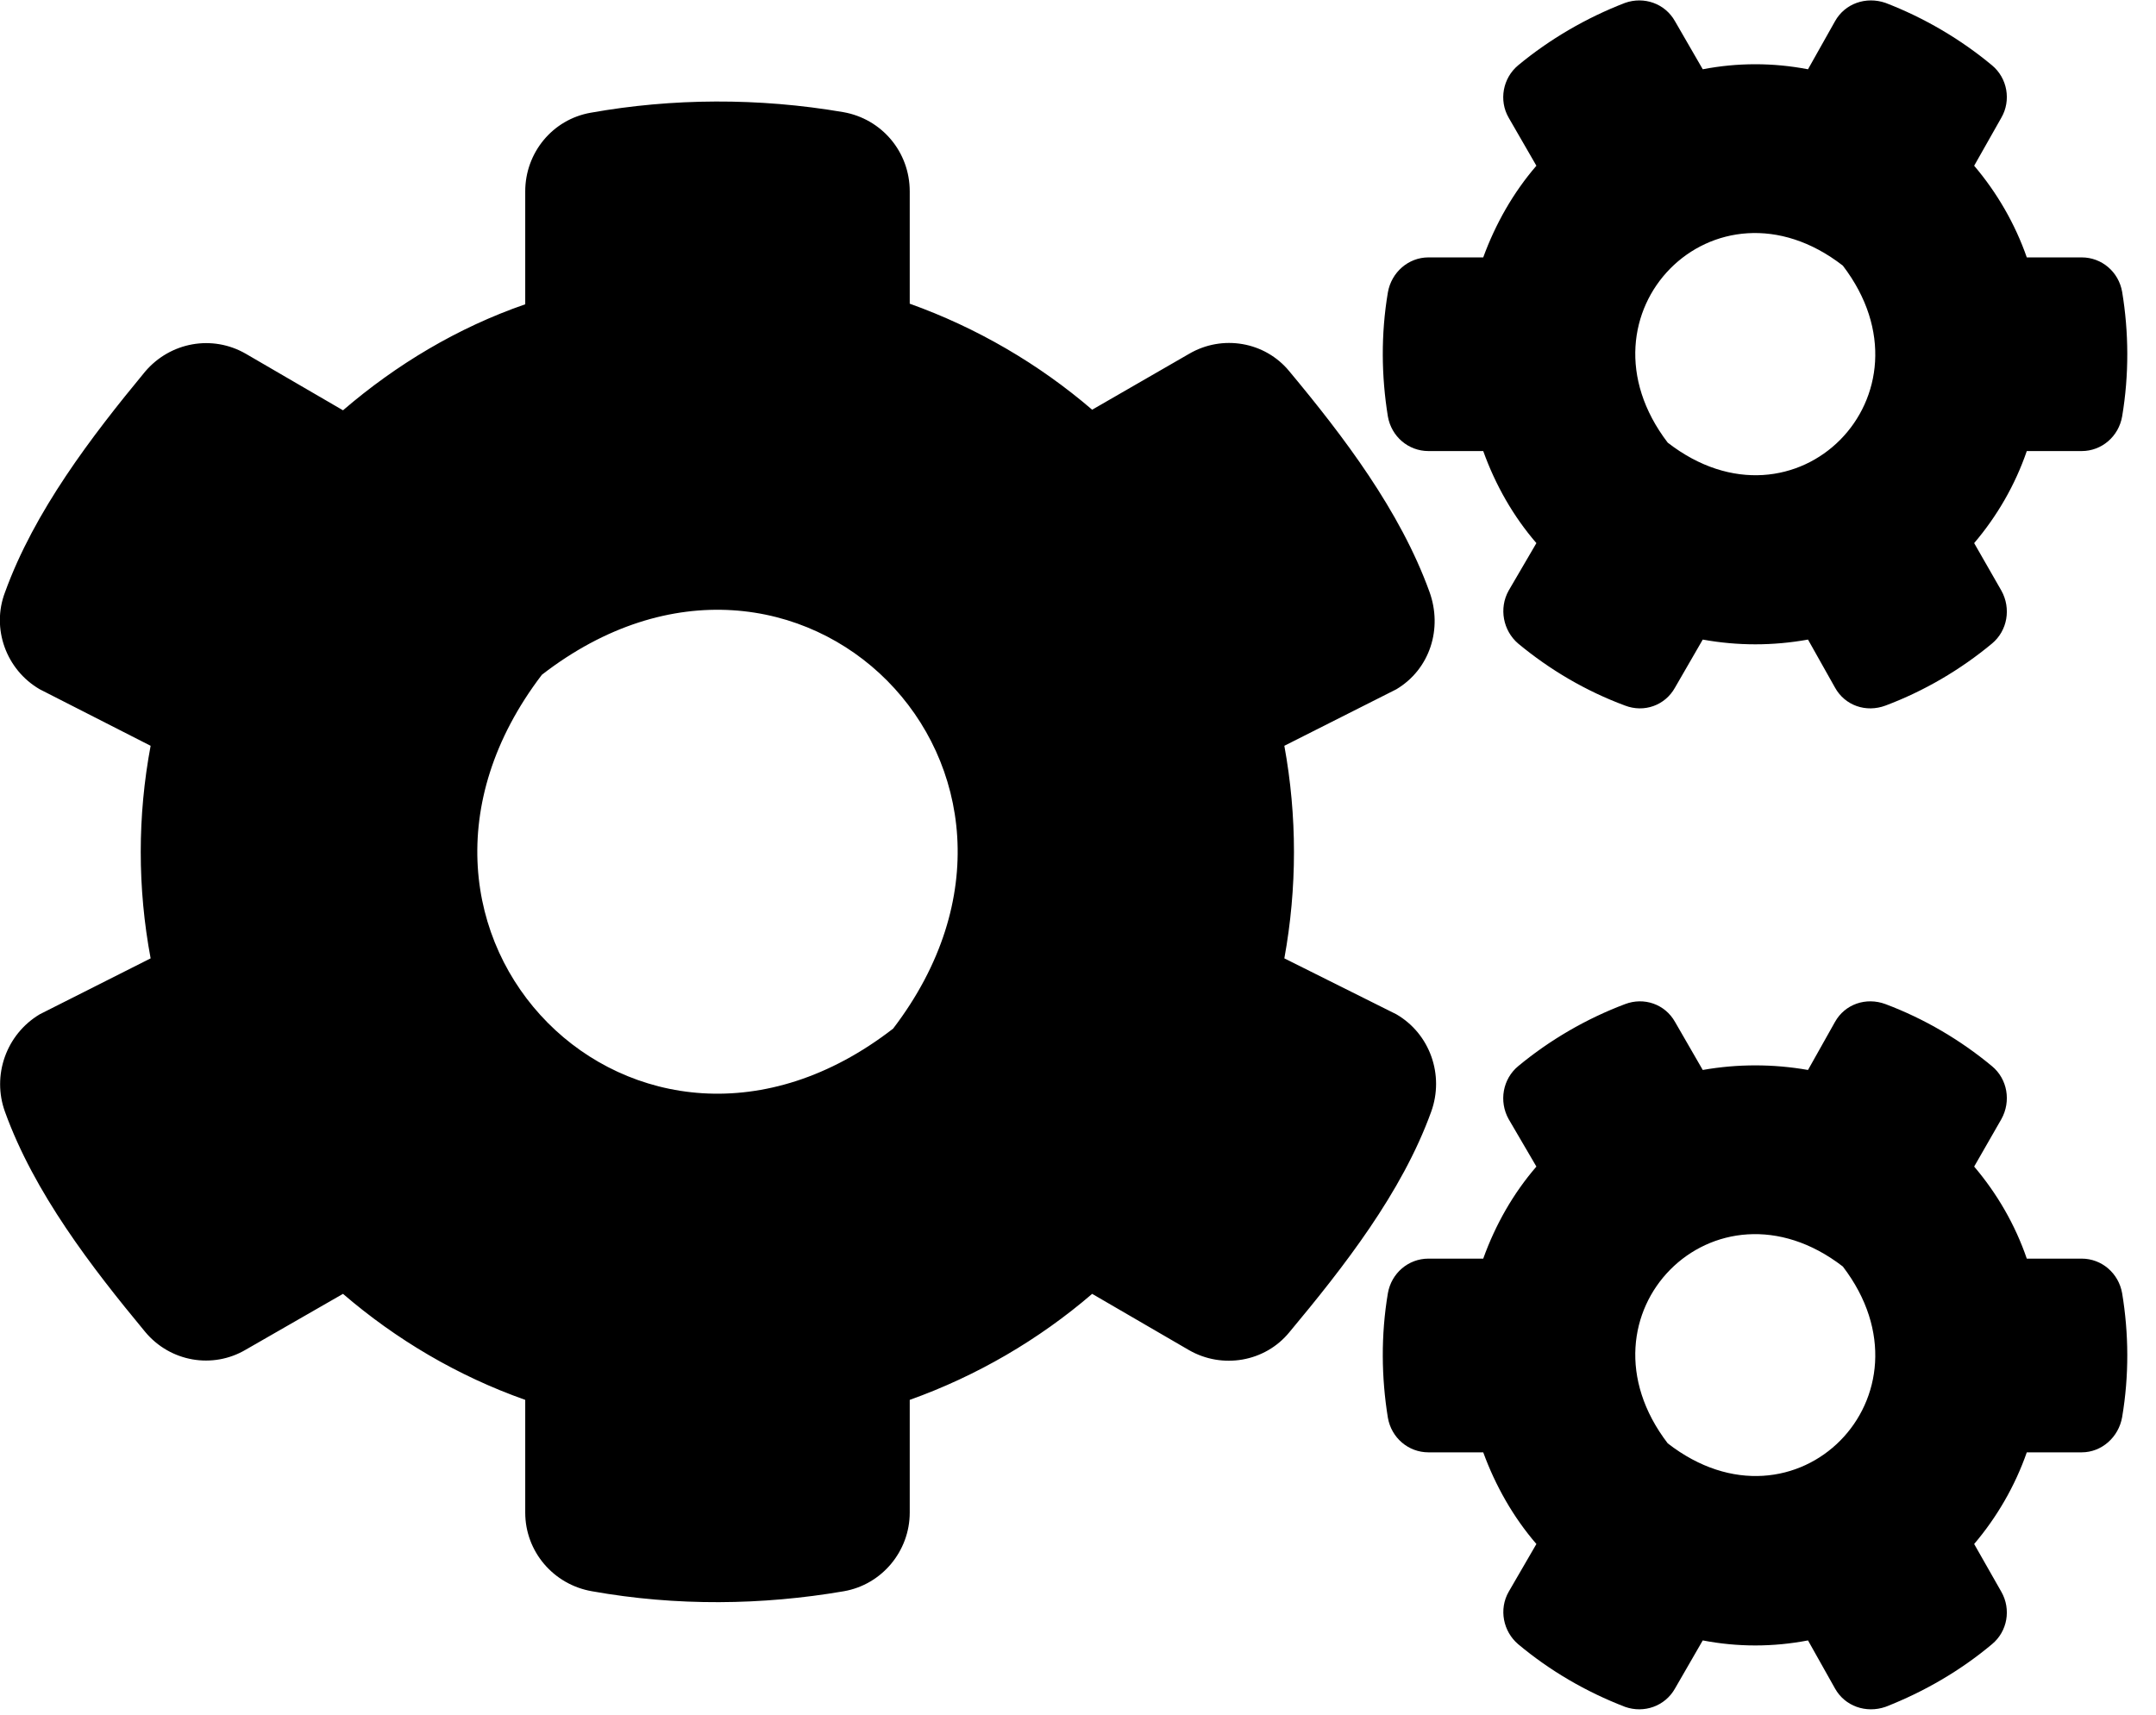 <?xml version="1.0" encoding="UTF-8"?>
<svg xmlns="http://www.w3.org/2000/svg" xmlns:xlink="http://www.w3.org/1999/xlink" width="44pt" height="35pt" viewBox="0 0 44 35" version="1.1">
<g id="surface1">
<path style=" stroke:none;fill-rule:nonzero;fill:rgb(0%,0%,0%);fill-opacity:1;" d="M 34.75 13.055 L 34.184 14.035 C 33.98 14.402 33.551 14.551 33.164 14.402 C 32.363 14.105 31.629 13.672 30.984 13.137 C 30.676 12.875 30.586 12.418 30.789 12.055 L 31.355 11.086 C 30.883 10.539 30.52 9.902 30.27 9.207 L 29.152 9.207 C 28.742 9.207 28.395 8.91 28.324 8.5 C 28.191 7.68 28.18 6.824 28.324 5.969 C 28.395 5.559 28.742 5.254 29.152 5.254 L 30.27 5.254 C 30.52 4.57 30.883 3.93 31.355 3.383 L 30.789 2.402 C 30.586 2.051 30.668 1.594 30.984 1.332 C 31.629 0.797 32.375 0.363 33.164 0.059 C 33.551 -0.078 33.98 0.07 34.184 0.434 L 34.75 1.414 C 35.461 1.277 36.184 1.277 36.898 1.414 L 37.449 0.434 C 37.652 0.07 38.082 -0.078 38.48 0.059 C 39.27 0.363 40.008 0.797 40.652 1.332 C 40.969 1.594 41.047 2.051 40.844 2.402 L 40.289 3.383 C 40.754 3.93 41.125 4.57 41.363 5.254 L 42.484 5.254 C 42.891 5.254 43.238 5.547 43.309 5.957 C 43.445 6.777 43.453 7.645 43.309 8.5 C 43.238 8.91 42.891 9.207 42.484 9.207 L 41.363 9.207 C 41.125 9.902 40.754 10.539 40.289 11.086 L 40.844 12.055 C 41.047 12.418 40.969 12.875 40.652 13.137 C 40.008 13.672 39.27 14.105 38.48 14.402 C 38.082 14.551 37.652 14.402 37.449 14.035 L 36.898 13.055 C 36.184 13.184 35.461 13.184 34.75 13.055 Z M 34.035 9.035 C 36.648 11.062 39.621 8.055 37.609 5.422 C 34.996 3.395 32.023 6.402 34.035 9.035 Z M 26.211 19.562 L 28.496 20.703 C 29.184 21.102 29.48 21.945 29.207 22.695 C 28.609 24.348 27.422 25.863 26.312 27.195 C 25.816 27.801 24.945 27.949 24.266 27.559 L 22.289 26.41 C 21.203 27.344 19.934 28.086 18.566 28.574 L 18.566 30.875 C 18.566 31.66 18 32.344 17.223 32.48 C 15.559 32.766 13.805 32.789 12.078 32.48 C 11.297 32.344 10.719 31.672 10.719 30.875 L 10.719 28.574 C 9.34 28.086 8.086 27.344 7 26.41 L 5.02 27.547 C 4.344 27.949 3.473 27.801 2.961 27.184 C 1.867 25.863 0.699 24.348 0.102 22.695 C -0.168 21.953 0.125 21.113 0.812 20.703 L 3.074 19.562 C 2.805 18.125 2.805 16.656 3.074 15.223 L 0.812 14.07 C 0.125 13.672 -0.18 12.828 0.102 12.09 C 0.699 10.438 1.867 8.91 2.961 7.586 C 3.473 6.984 4.332 6.824 5.02 7.223 L 7 8.375 C 8.086 7.441 9.34 6.688 10.719 6.211 L 10.719 3.906 C 10.719 3.121 11.273 2.438 12.055 2.301 C 13.715 2.004 15.48 1.992 17.211 2.289 C 17.992 2.426 18.566 3.098 18.566 3.906 L 18.566 6.199 C 19.934 6.688 21.203 7.43 22.289 8.363 L 24.266 7.223 C 24.945 6.824 25.816 6.973 26.312 7.578 C 27.422 8.91 28.574 10.426 29.172 12.078 C 29.445 12.828 29.184 13.66 28.496 14.07 L 26.211 15.223 C 26.473 16.656 26.473 18.125 26.211 19.562 Z M 18.227 20.996 C 22.242 15.734 16.281 9.73 11.059 13.773 C 7.043 19.039 13.004 25.043 18.227 20.996 Z M 34.75 33.484 L 34.184 34.465 C 33.98 34.828 33.551 34.977 33.164 34.84 C 32.363 34.531 31.629 34.102 30.984 33.562 C 30.676 33.301 30.586 32.848 30.789 32.492 L 31.355 31.516 C 30.883 30.969 30.52 30.328 30.27 29.645 L 29.152 29.645 C 28.742 29.645 28.395 29.348 28.324 28.938 C 28.191 28.117 28.18 27.254 28.324 26.398 C 28.395 25.988 28.742 25.691 29.152 25.691 L 30.27 25.691 C 30.52 24.996 30.883 24.359 31.355 23.812 L 30.789 22.844 C 30.586 22.48 30.668 22.023 30.984 21.762 C 31.629 21.227 32.375 20.793 33.164 20.496 C 33.551 20.348 33.98 20.496 34.184 20.859 L 34.75 21.84 C 35.461 21.715 36.184 21.715 36.898 21.84 L 37.449 20.859 C 37.652 20.496 38.082 20.348 38.48 20.496 C 39.27 20.793 40.008 21.227 40.652 21.762 C 40.969 22.023 41.047 22.48 40.844 22.844 L 40.289 23.812 C 40.754 24.359 41.125 24.996 41.363 25.691 L 42.484 25.691 C 42.891 25.691 43.238 25.988 43.309 26.398 C 43.445 27.219 43.453 28.074 43.309 28.926 C 43.238 29.336 42.891 29.645 42.484 29.645 L 41.363 29.645 C 41.125 30.328 40.754 30.969 40.289 31.516 L 40.844 32.492 C 41.047 32.848 40.969 33.301 40.652 33.562 C 40.008 34.102 39.27 34.531 38.48 34.84 C 38.082 34.977 37.652 34.828 37.449 34.465 L 36.898 33.484 C 36.184 33.621 35.461 33.621 34.75 33.484 Z M 34.035 29.461 C 36.648 31.492 39.621 28.484 37.609 25.852 C 34.996 23.836 32.023 26.832 34.035 29.461 Z M 34.035 29.461 "/>
</g>
</svg>
